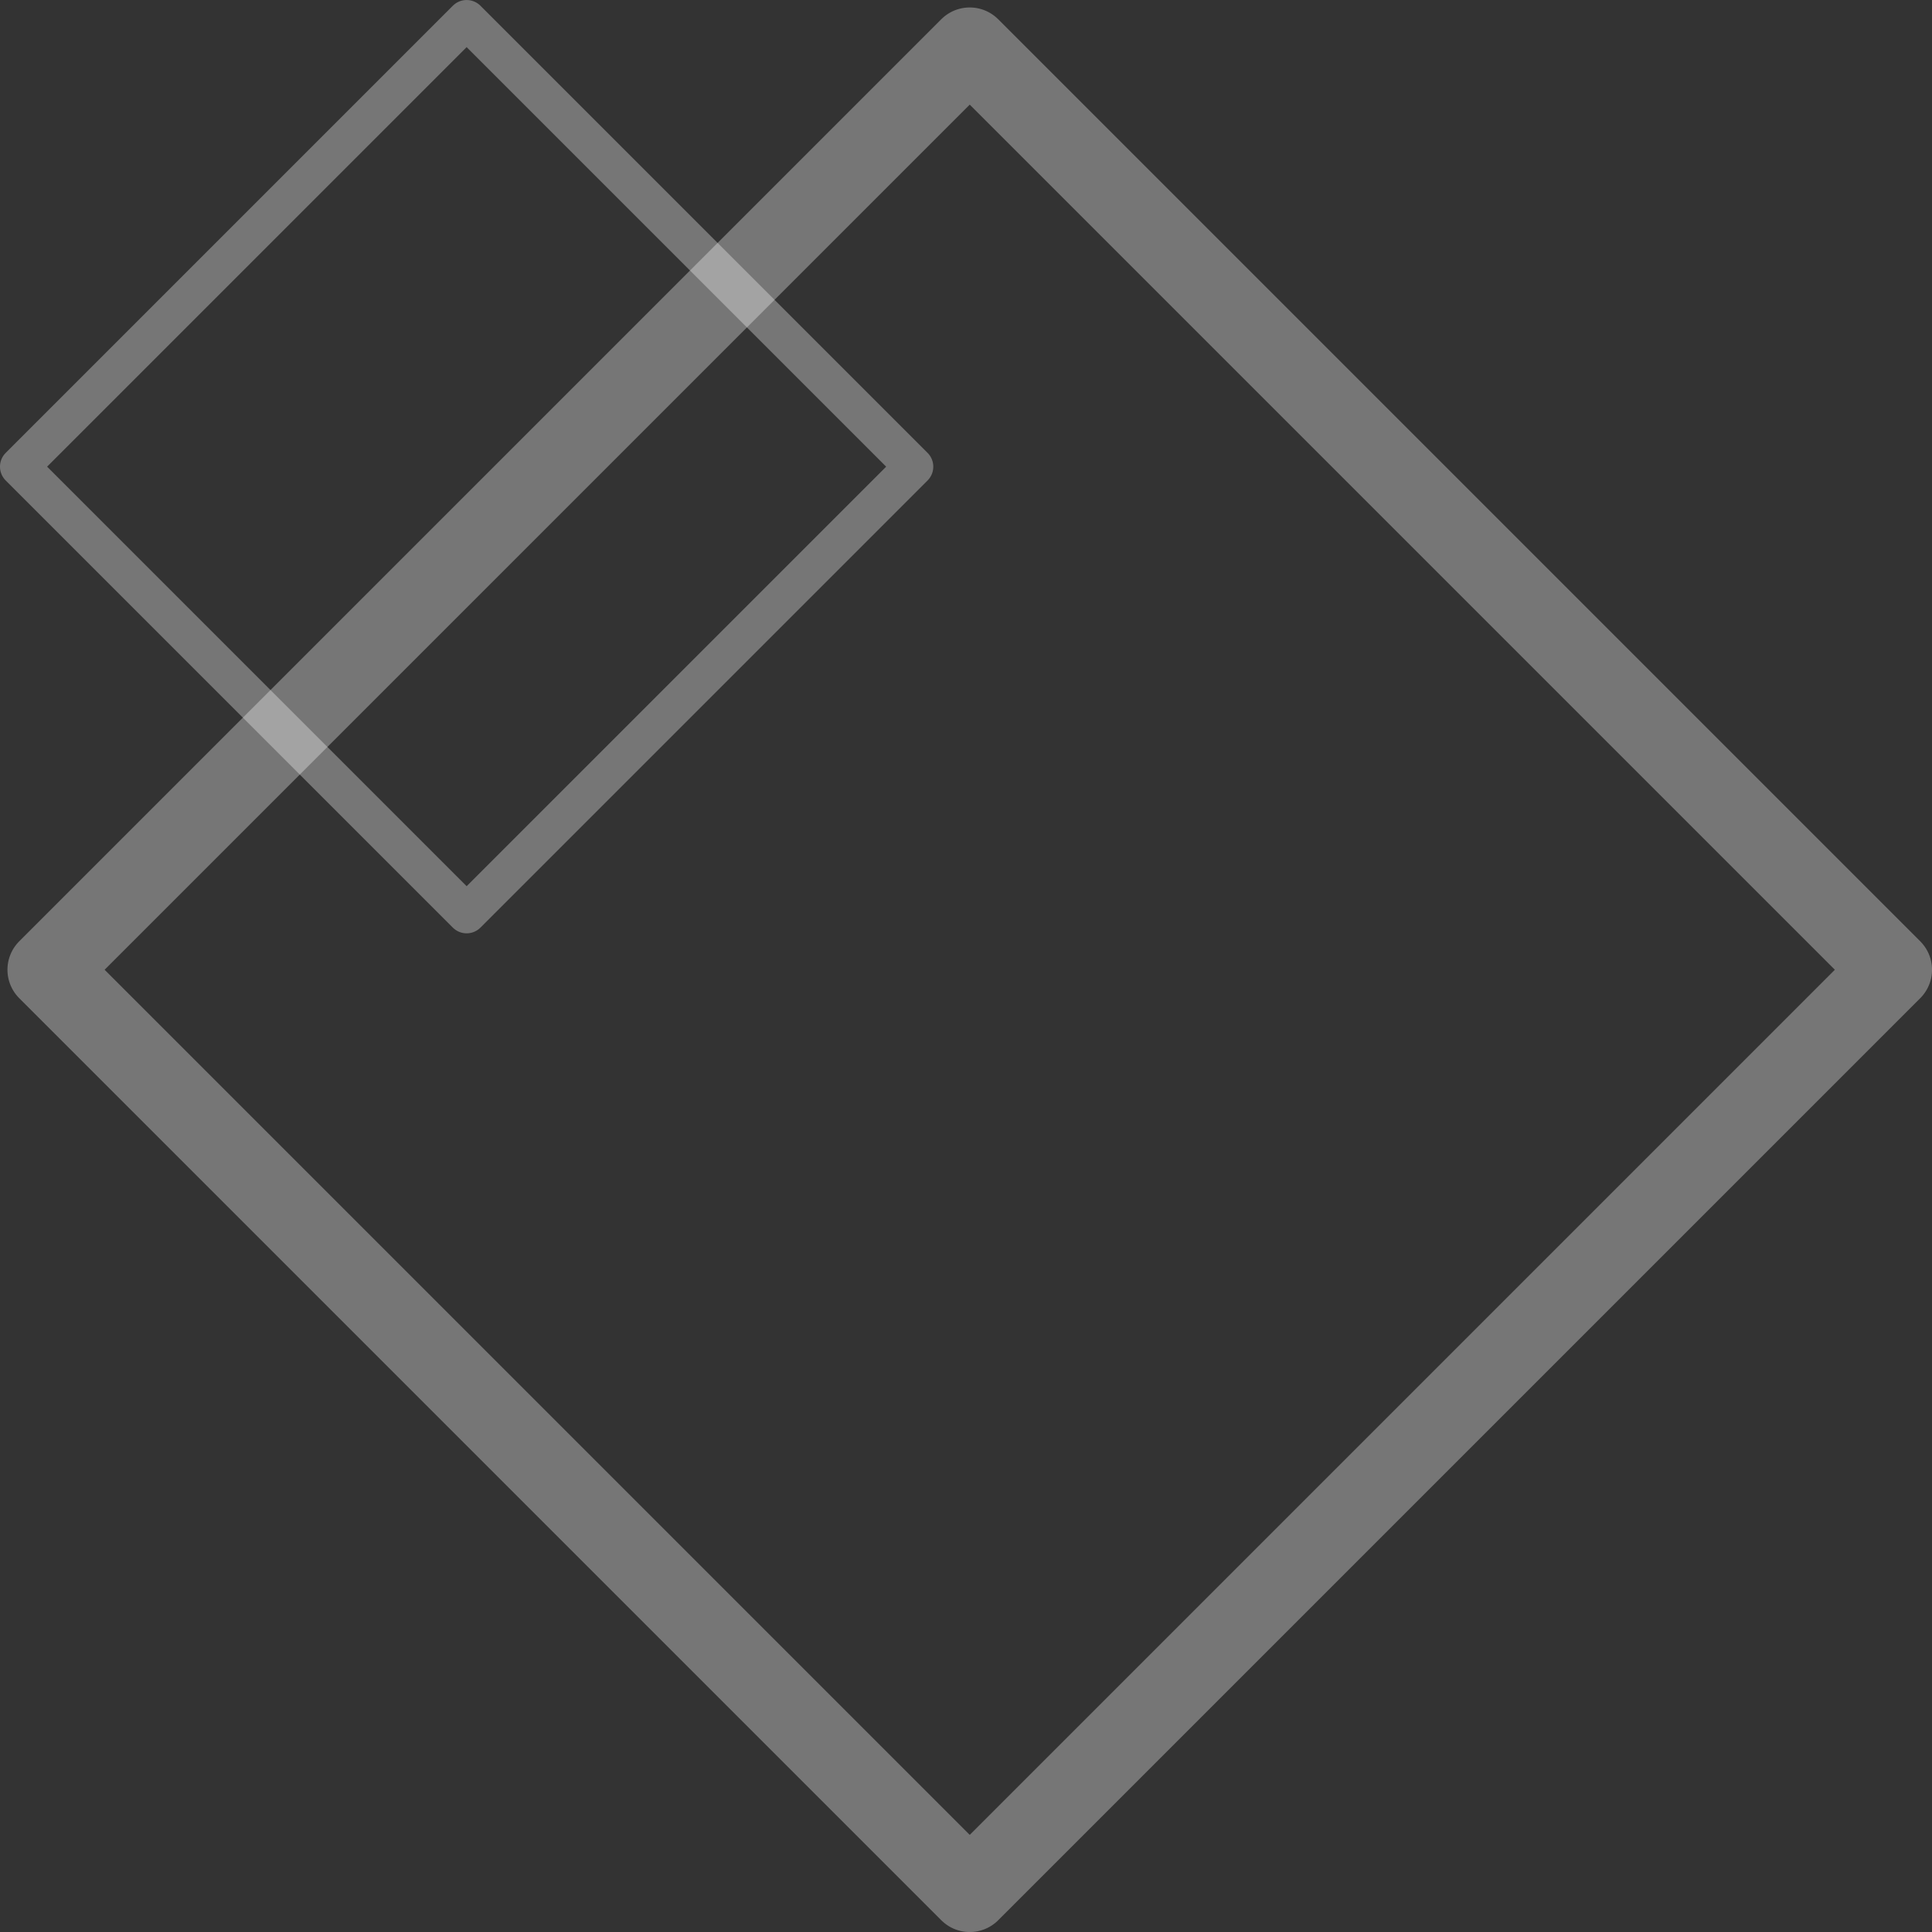 <svg id="Layer_1" data-name="Layer 1" xmlns="http://www.w3.org/2000/svg" viewBox="0 0 480.05 480.05"><rect x="0" y="0" width="480.05" height="480.05" fill="#333333" stroke="none"/><defs><style>.cls-1,.cls-2{fill:none;stroke:#fff;stroke-linejoin:round;opacity:0.33;}.cls-1{stroke-width:20px;}.cls-2{stroke-width:9.7px;}</style></defs><title>cover-top</title><rect class="cls-1" x="92.5" y="87.6" width="324" height="324" transform="translate(-115.5 244.42) rotate(-45)"/><rect class="cls-2" x="50.94" y="46.04" width="157.12" height="157.12" transform="translate(-63.73 119.42) rotate(-45)"/></svg>